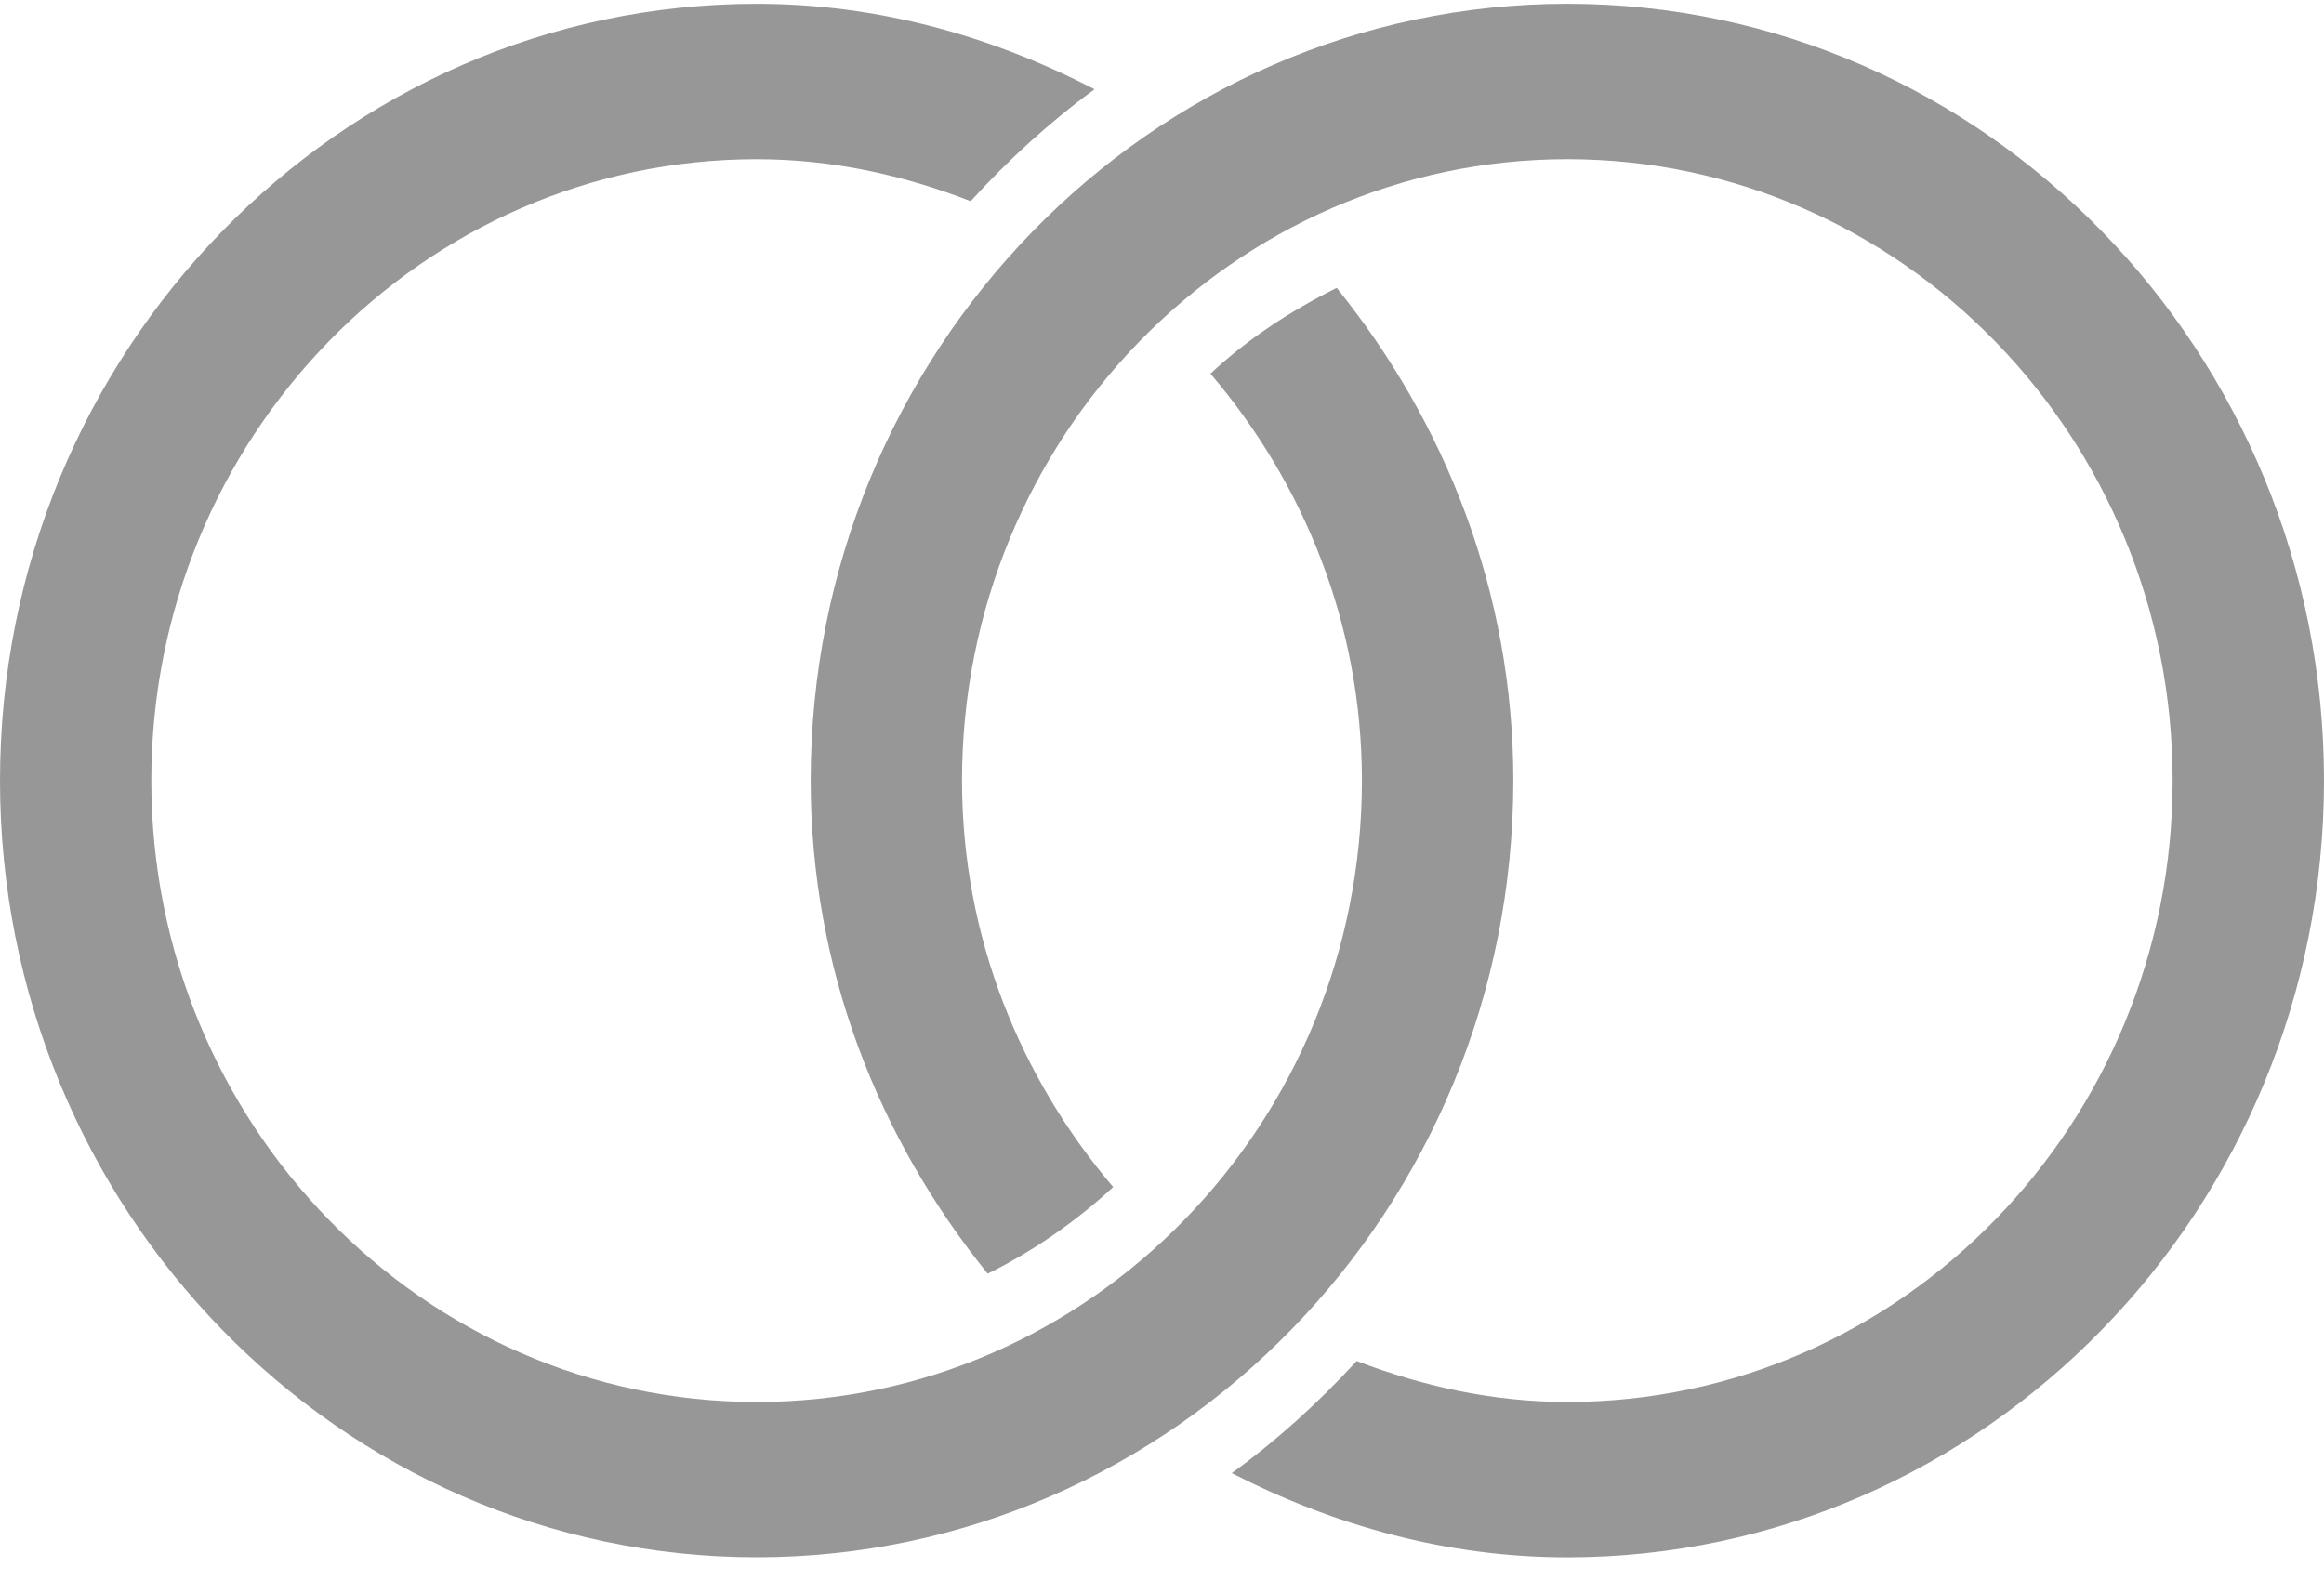 <?xml version="1.0" encoding="UTF-8" standalone="no"?>
<svg width="100px" height="68px" viewBox="0 0 100 68" version="1.1" xmlns="http://www.w3.org/2000/svg" xmlns:xlink="http://www.w3.org/1999/xlink" xmlns:sketch="http://www.bohemiancoding.com/sketch/ns">
    <!-- Generator: Sketch 3.4.4 (17249) - http://www.bohemiancoding.com/sketch -->
    <title>t7-d3-tree-diagram__icon-partner</title>
    <desc>Created with Sketch.</desc>
    <defs></defs>
    <g id="t7-d3-tree-diagram__icon-partner" stroke="none" stroke-width="1" fill="none" fill-rule="evenodd" sketch:type="MSPage">
        <g sketch:type="MSLayerGroup" fill="#979797">
            <path d="M47.097,3.843 C42.702,1.565 37.808,0.164 32.558,0.164 C14.606,0.164 0,15.161 0,33.593 C0,52.024 14.606,67.021 32.558,67.021 C50.511,67.021 65.117,52.023 65.117,33.591 C65.117,25.504 62.19,18.177 57.517,12.389 C55.542,13.377 53.692,14.578 52.085,16.082 C56.092,20.787 58.602,26.866 58.602,33.591 C58.602,48.343 46.92,60.339 32.558,60.339 C18.196,60.339 6.51,48.343 6.51,33.591 C6.51,18.846 18.196,6.852 32.558,6.852 C35.811,6.852 38.893,7.539 41.765,8.66 C43.389,6.877 45.156,5.262 47.097,3.843" id="Fill-1" sketch:type="MSShapeGroup"></path>
            <path d="M100,33.592 C100,15.16 85.393,0.163 67.442,0.163 C49.487,0.163 34.883,15.159 34.883,33.592 C34.883,41.69 37.815,49.026 42.5,54.817 C44.476,53.836 46.283,52.581 47.899,51.088 C43.901,46.386 41.394,40.311 41.394,33.593 C41.394,18.847 53.079,6.851 67.442,6.851 C81.804,6.851 93.486,18.847 93.486,33.593 C93.486,48.344 81.804,60.338 67.442,60.338 C64.242,60.338 61.212,59.662 58.378,58.574 C56.742,60.358 54.956,61.981 53.001,63.4 C57.374,65.642 62.232,67.024 67.442,67.024 C85.393,67.021 100,52.023 100,33.592" id="Fill-3" sketch:type="MSShapeGroup"></path>
        </g>
    </g>
</svg>